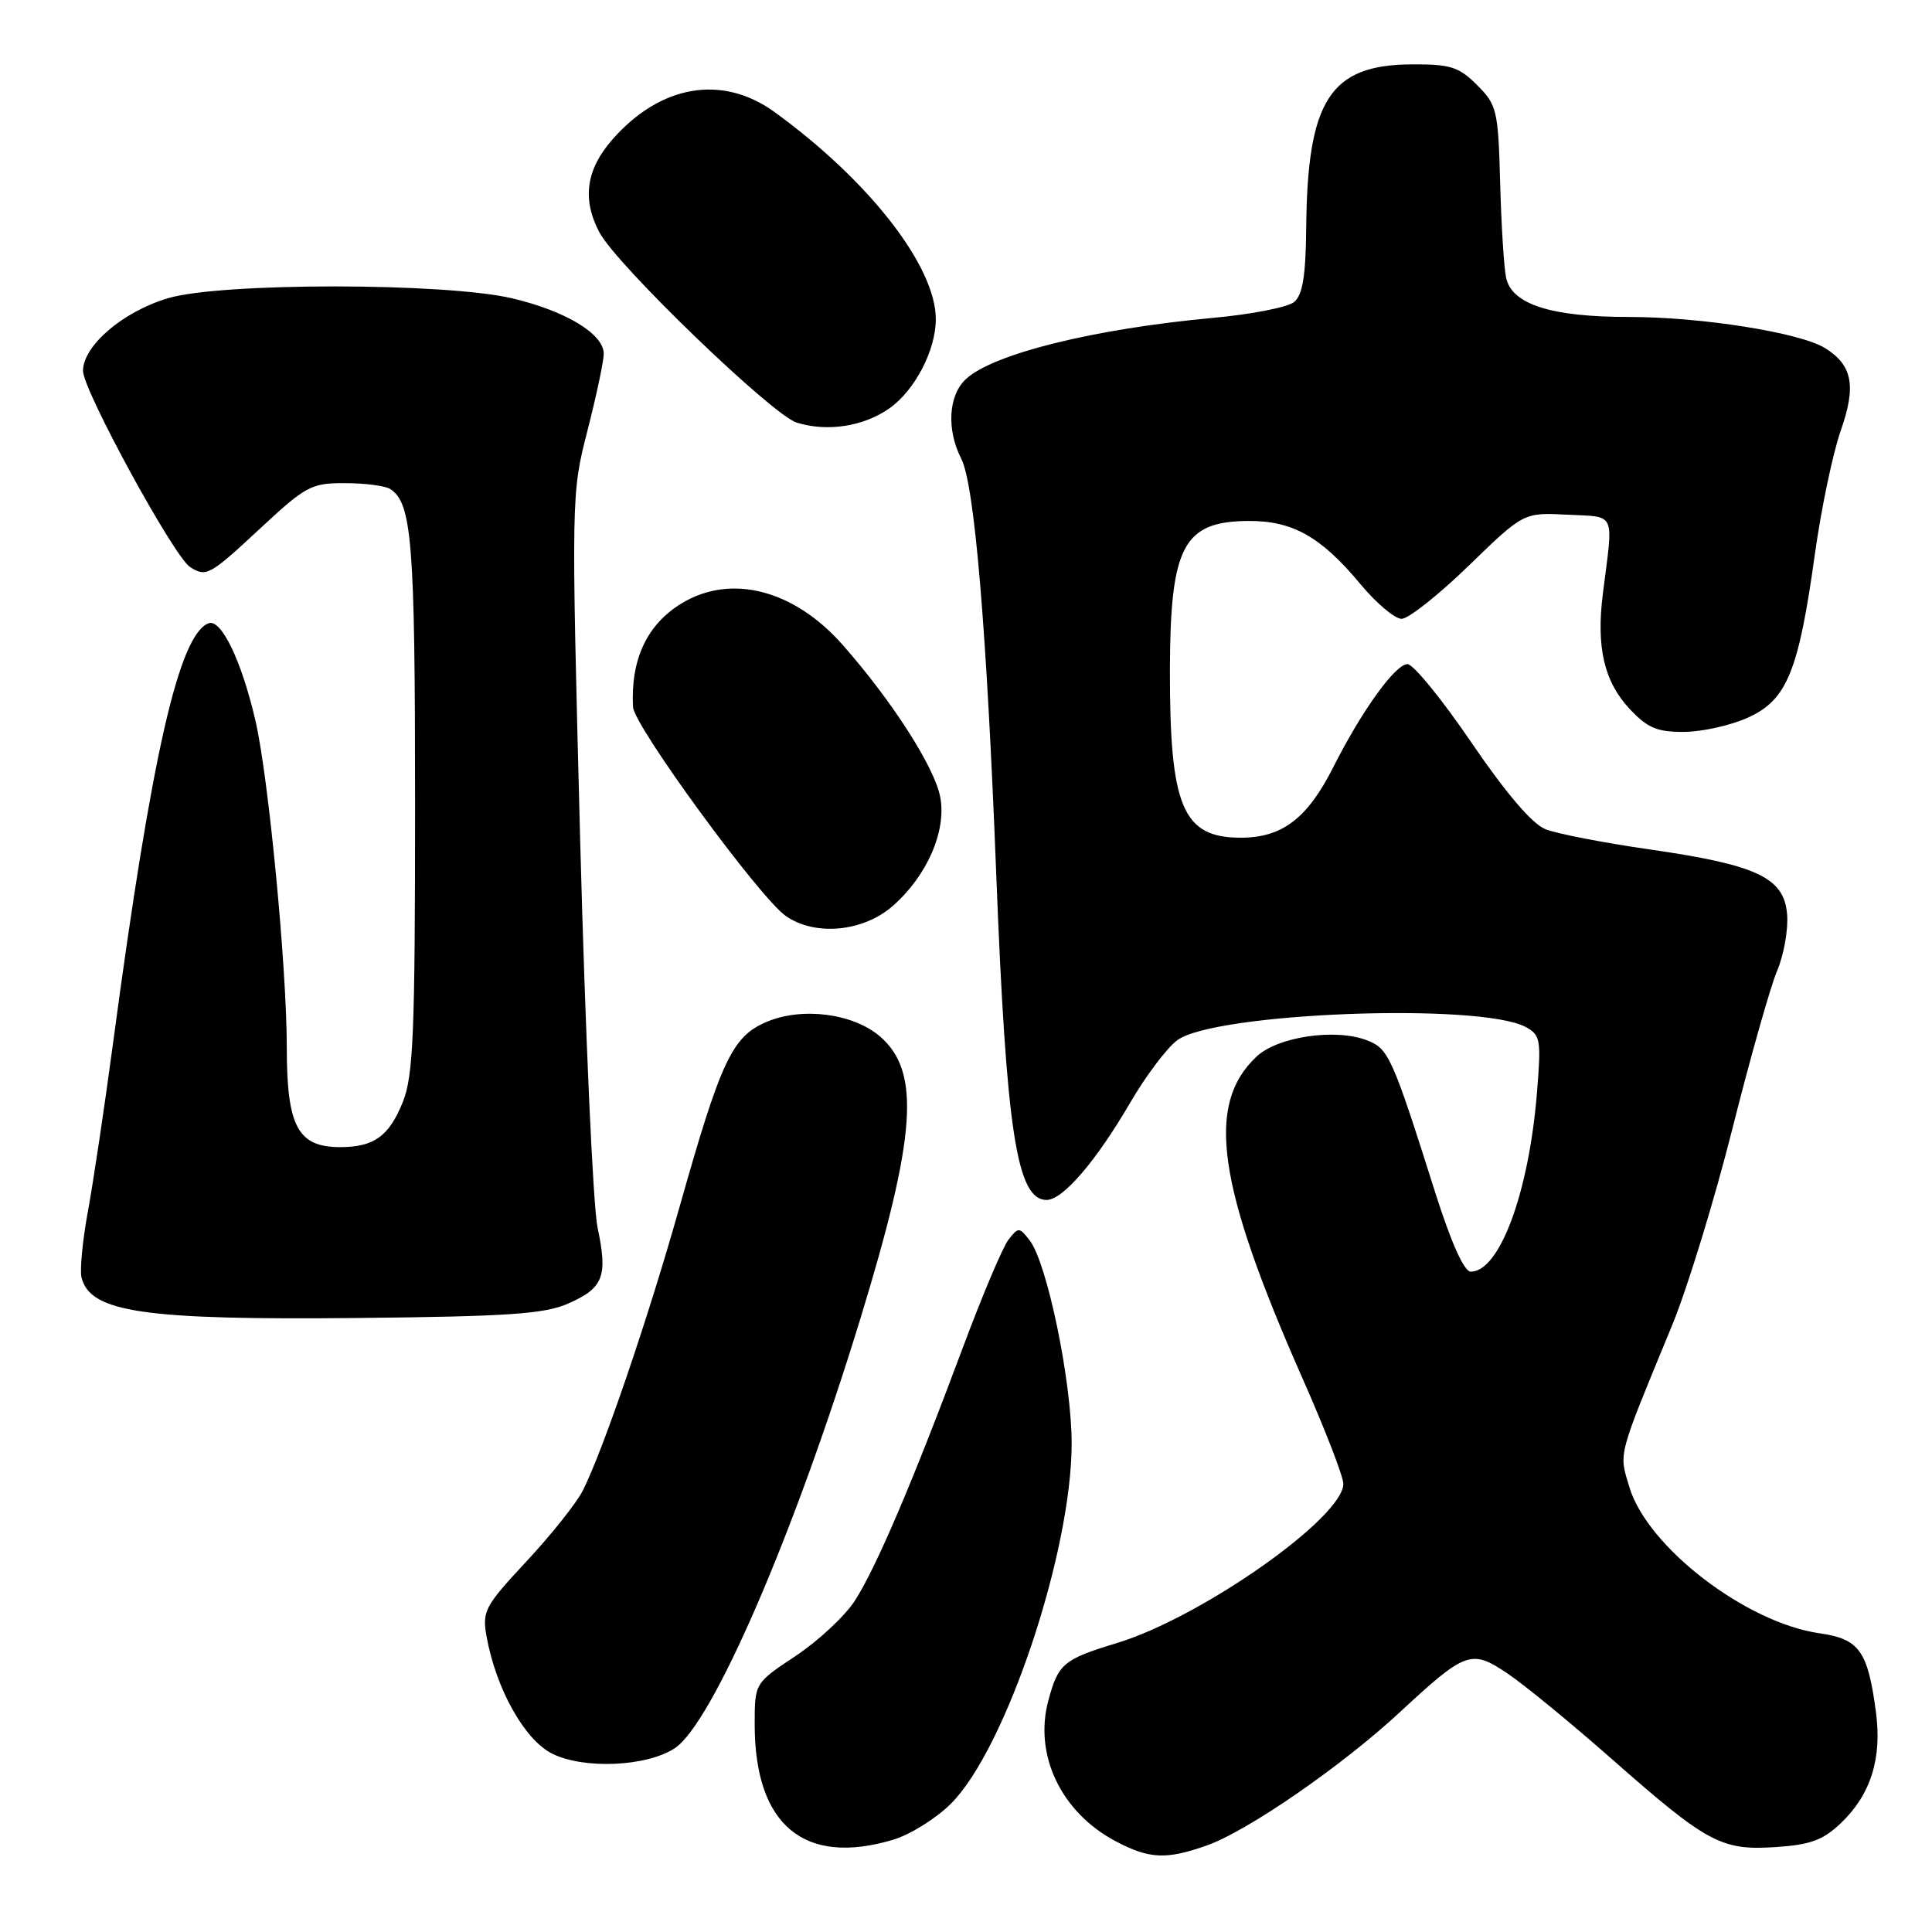 <?xml version="1.0" encoding="UTF-8" standalone="no"?>
<!DOCTYPE svg PUBLIC "-//W3C//DTD SVG 1.1//EN" "http://www.w3.org/Graphics/SVG/1.1/DTD/svg11.dtd" >
<svg xmlns="http://www.w3.org/2000/svg" xmlns:xlink="http://www.w3.org/1999/xlink" version="1.1" viewBox="0 0 256 256">
 <g >
 <path fill="currentColor"
d=" M 159.92 244.53 C 165.32 242.62 177.78 234.02 185.46 226.90 C 194.24 218.76 194.96 218.50 199.80 221.78 C 202.01 223.27 208.17 228.32 213.48 233.00 C 226.22 244.22 228.07 245.22 235.25 244.75 C 239.92 244.44 241.56 243.84 243.98 241.52 C 247.89 237.77 249.39 232.99 248.57 226.85 C 247.50 218.76 246.37 217.17 241.11 216.42 C 231.35 215.03 218.27 204.98 215.90 197.05 C 214.50 192.40 214.25 193.35 221.58 175.57 C 223.60 170.65 227.19 158.95 229.55 149.57 C 231.91 140.18 234.58 130.77 235.47 128.65 C 236.37 126.54 236.97 123.16 236.80 121.15 C 236.40 116.28 232.83 114.60 218.50 112.54 C 212.45 111.67 206.27 110.47 204.77 109.87 C 203.01 109.16 199.54 105.10 194.97 98.39 C 191.08 92.67 187.27 88.00 186.50 88.00 C 184.89 88.00 180.45 94.16 176.67 101.65 C 173.23 108.46 169.90 111.00 164.40 111.00 C 156.69 111.00 154.98 106.92 155.02 88.61 C 155.07 72.38 156.81 69.09 165.38 69.03 C 171.28 68.99 175.03 71.10 180.30 77.44 C 182.39 79.95 184.83 82.00 185.72 82.00 C 186.62 82.00 190.62 78.83 194.62 74.95 C 201.89 67.90 201.89 67.90 207.70 68.20 C 214.21 68.54 213.79 67.61 212.39 78.65 C 211.49 85.75 212.55 90.31 215.93 93.93 C 218.30 96.46 219.57 97.00 223.15 96.98 C 225.54 96.97 229.36 96.11 231.63 95.08 C 236.77 92.75 238.32 88.98 240.47 73.50 C 241.31 67.45 242.86 60.06 243.90 57.08 C 245.99 51.15 245.47 48.40 241.84 46.13 C 238.55 44.08 225.49 42.00 215.88 42.00 C 205.55 42.00 200.34 40.34 199.57 36.82 C 199.29 35.54 198.93 29.90 198.78 24.27 C 198.52 14.60 198.35 13.89 195.72 11.27 C 193.30 8.85 192.19 8.50 187.00 8.53 C 176.25 8.60 173.24 13.27 173.08 30.13 C 173.02 36.55 172.61 39.08 171.48 40.02 C 170.64 40.71 165.81 41.66 160.73 42.12 C 144.97 43.57 131.57 46.89 127.99 50.23 C 125.66 52.39 125.40 56.93 127.38 60.80 C 129.13 64.22 130.75 83.52 132.00 115.67 C 133.34 149.97 134.73 159.00 138.68 159.00 C 140.83 159.00 145.23 153.88 149.77 146.09 C 151.82 142.57 154.62 138.85 156.00 137.83 C 160.96 134.17 196.09 132.83 202.16 136.08 C 204.13 137.14 204.23 137.77 203.65 144.86 C 202.57 158.06 198.70 168.50 194.89 168.50 C 194.00 168.50 192.30 164.71 190.17 158.00 C 184.48 140.02 184.00 138.95 181.14 137.85 C 176.97 136.23 169.31 137.36 166.50 140.00 C 159.73 146.36 161.25 156.99 172.61 182.69 C 175.58 189.40 178.00 195.66 178.00 196.61 C 178.00 201.08 159.19 214.31 148.00 217.71 C 140.90 219.87 140.23 220.43 138.91 225.33 C 136.97 232.55 140.61 240.16 147.84 243.98 C 152.30 246.33 154.52 246.44 159.92 244.53 Z  M 118.36 243.77 C 120.61 243.10 124.06 240.94 126.02 238.98 C 133.28 231.72 142.00 205.68 142.00 191.25 C 142.00 183.07 138.75 167.34 136.44 164.36 C 135.06 162.58 134.94 162.58 133.62 164.28 C 132.86 165.25 130.11 171.78 127.50 178.78 C 120.93 196.40 116.04 207.85 113.24 212.15 C 111.93 214.16 108.42 217.43 105.43 219.42 C 100.00 223.02 100.00 223.02 100.00 228.49 C 100.00 241.85 106.56 247.31 118.36 243.77 Z  M 89.41 231.65 C 94.39 228.38 105.24 203.31 113.92 175.00 C 121.43 150.52 122.03 142.00 116.60 137.33 C 113.06 134.29 106.34 133.41 101.64 135.38 C 97.02 137.31 95.55 140.43 90.01 160.04 C 85.83 174.84 79.93 192.14 77.23 197.50 C 76.40 199.15 73.04 203.37 69.77 206.88 C 64.20 212.86 63.87 213.49 64.48 216.88 C 65.73 223.77 69.48 230.49 73.11 232.34 C 77.28 234.46 85.66 234.11 89.41 231.65 Z  M 75.26 172.74 C 79.96 170.68 80.56 169.15 79.18 162.66 C 78.58 159.82 77.55 136.80 76.88 111.50 C 75.69 65.68 75.69 65.47 77.84 57.06 C 79.03 52.42 80.00 47.84 80.00 46.88 C 80.00 44.25 74.98 41.21 67.87 39.53 C 58.99 37.44 29.30 37.42 22.28 39.51 C 16.28 41.29 11.00 45.81 11.00 49.15 C 11.01 51.71 23.05 73.78 25.19 75.14 C 27.34 76.50 27.77 76.26 34.50 70.00 C 40.53 64.39 41.26 64.00 45.72 64.02 C 48.35 64.02 51.03 64.37 51.69 64.79 C 54.59 66.63 55.00 71.81 55.00 106.54 C 55.00 136.86 54.77 142.54 53.38 146.01 C 51.56 150.55 49.55 152.00 45.07 152.00 C 39.46 152.00 38.00 149.27 38.00 138.75 C 38.00 128.21 35.58 102.96 33.85 95.50 C 32.02 87.58 29.31 81.94 27.63 82.59 C 23.72 84.09 20.10 99.95 15.01 138.00 C 13.87 146.53 12.36 156.65 11.65 160.50 C 10.94 164.35 10.56 168.30 10.80 169.28 C 11.96 173.89 19.04 174.93 47.50 174.64 C 67.27 174.44 72.16 174.11 75.26 172.74 Z  M 118.29 120.05 C 122.84 116.06 125.43 110.12 124.59 105.63 C 123.84 101.66 118.24 92.92 111.64 85.43 C 105.19 78.12 96.83 75.98 90.30 79.96 C 85.72 82.75 83.55 87.39 83.88 93.69 C 84.02 96.20 100.63 118.93 104.12 121.37 C 107.99 124.08 114.38 123.48 118.29 120.05 Z  M 117.89 54.08 C 121.25 51.68 124.00 46.39 124.00 42.30 C 124.00 35.28 115.15 23.92 102.62 14.84 C 95.70 9.83 87.53 11.22 81.15 18.48 C 77.65 22.47 77.10 26.40 79.43 30.80 C 81.71 35.11 102.31 54.97 105.55 55.99 C 109.61 57.27 114.47 56.51 117.89 54.08 Z "/>
</g>
</svg>